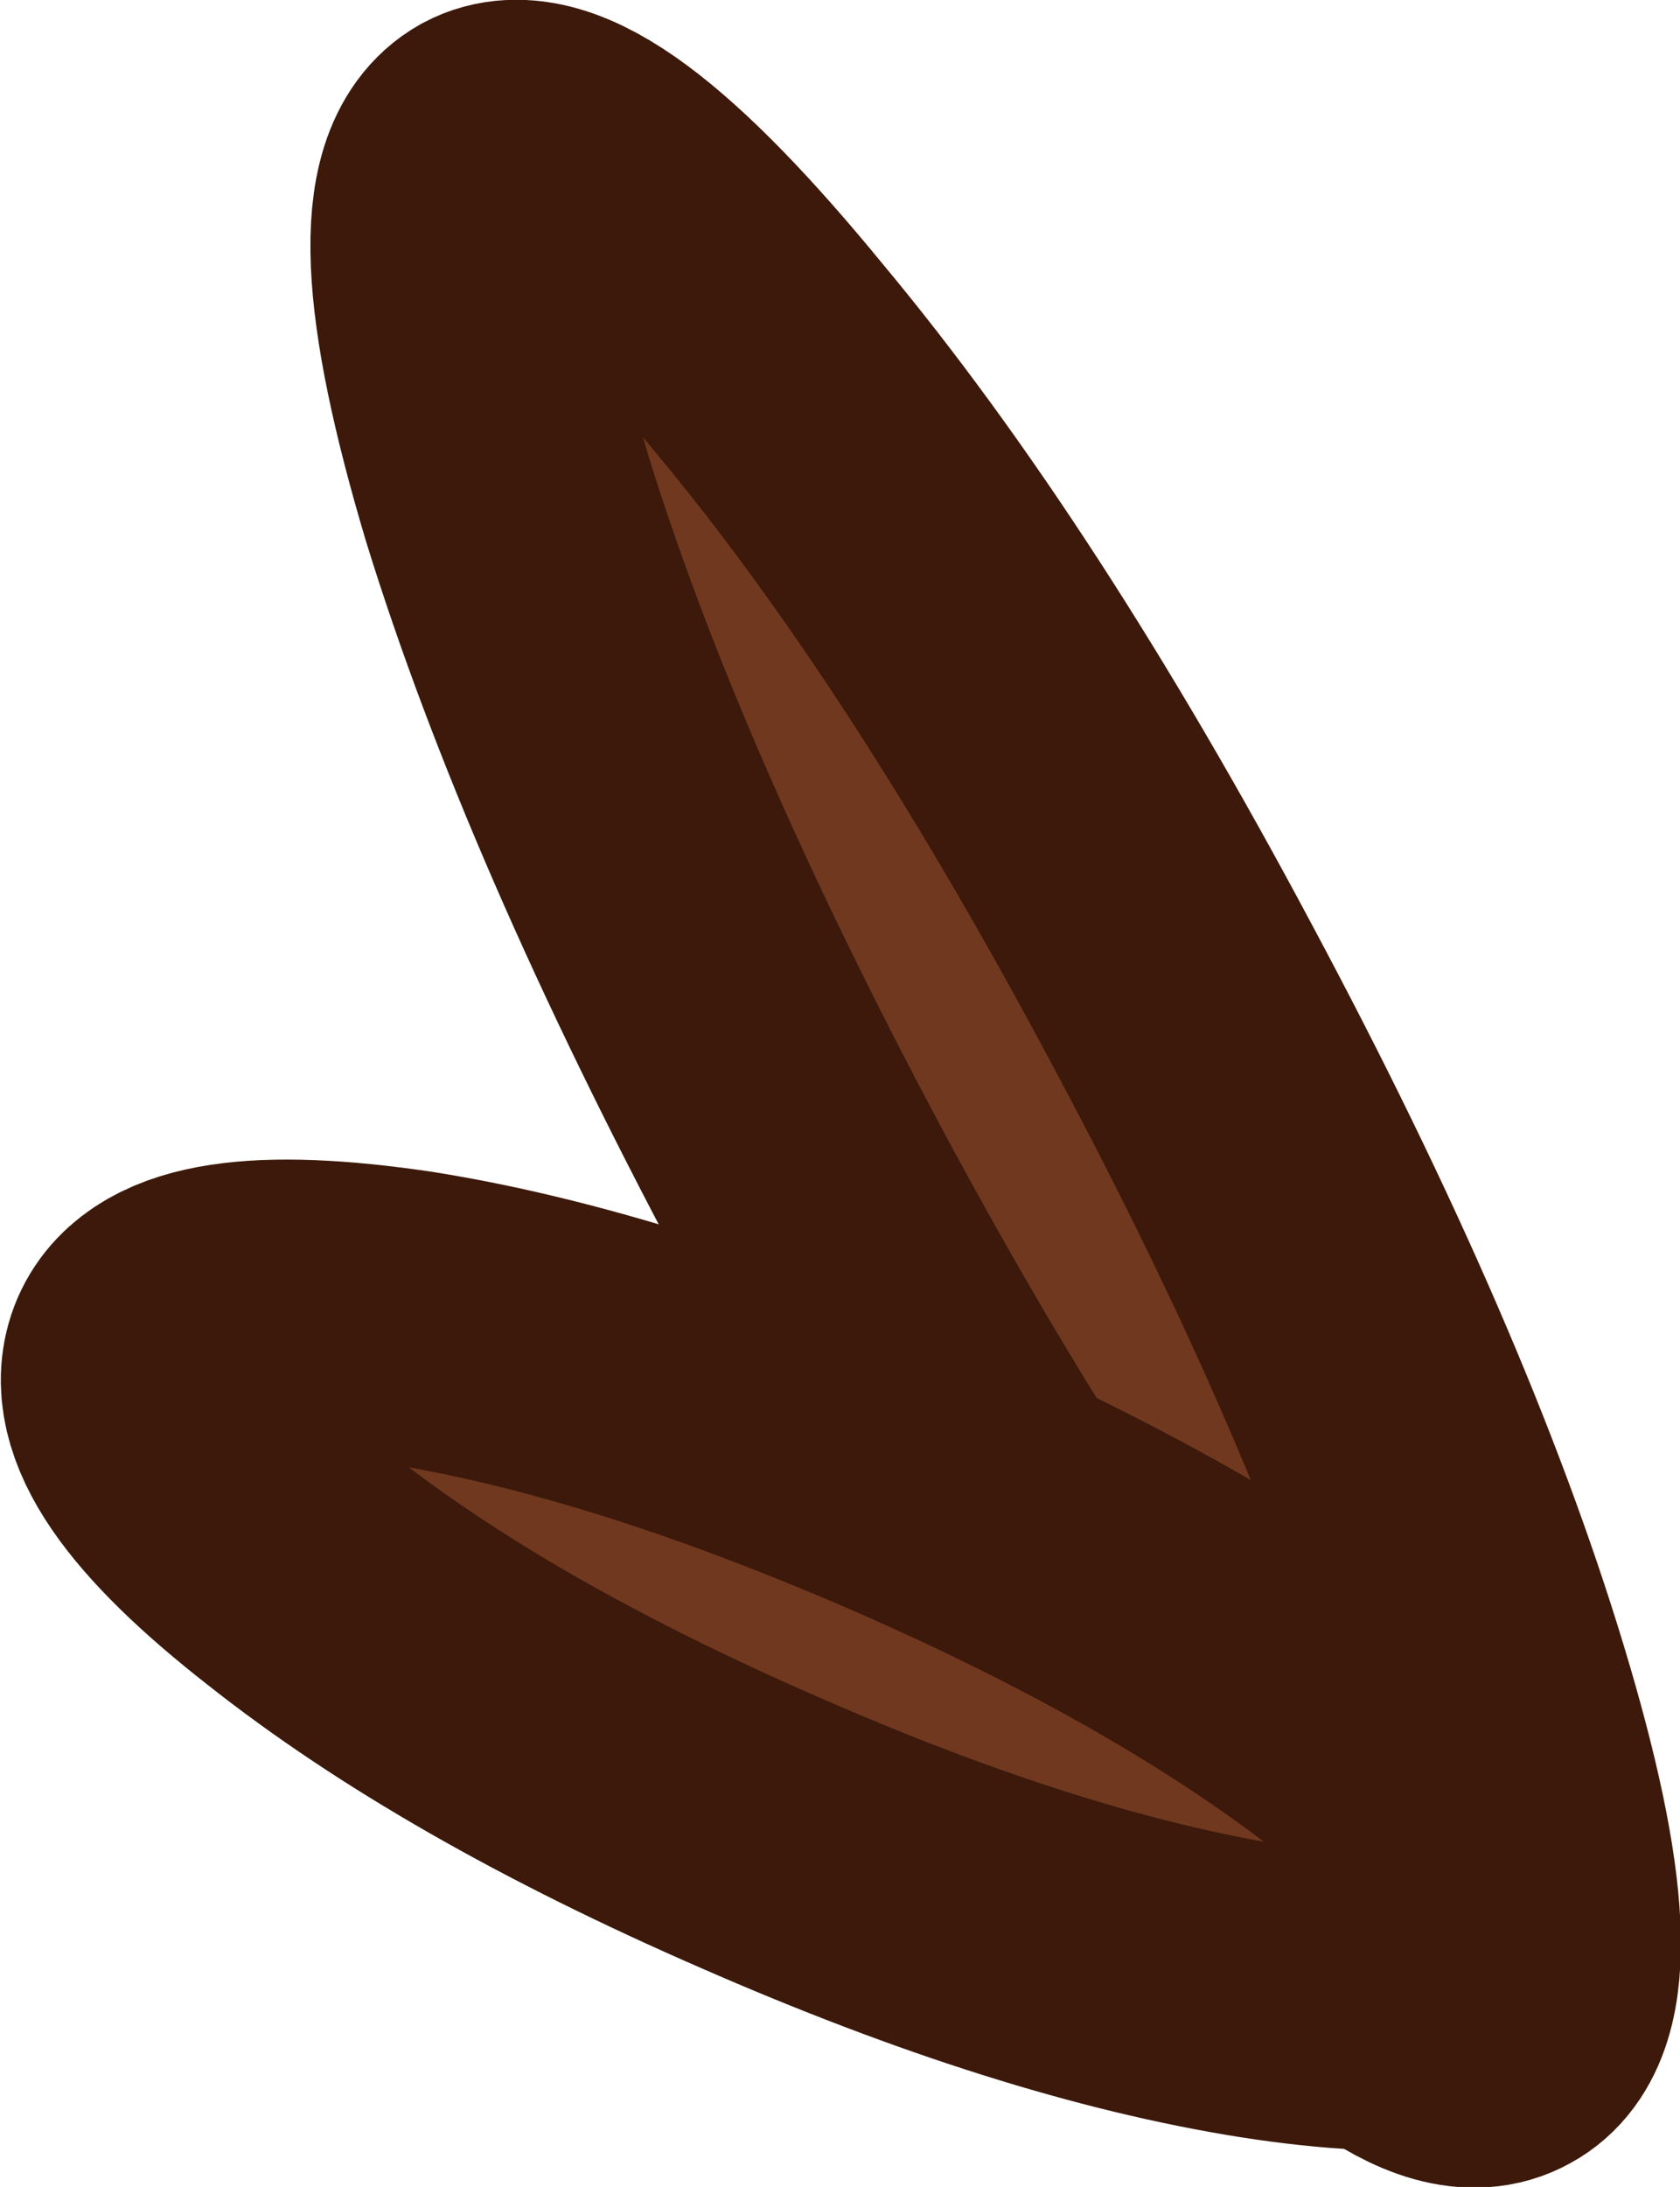 <?xml version="1.0" encoding="UTF-8" standalone="no"?>
<svg xmlns:xlink="http://www.w3.org/1999/xlink" height="59.25px" width="45.55px" xmlns="http://www.w3.org/2000/svg">
  <g transform="matrix(1.0, 0.0, 0.0, 1.0, 22.8, 29.65)">
    <path d="M-9.05 -16.15 Q-11.5 -24.35 -9.45 -25.5 -7.4 -26.6 -1.95 -19.95 3.6 -13.3 9.25 -2.7 14.9 7.85 17.4 16.1 19.9 24.35 17.85 25.45 15.8 26.6 10.3 19.9 4.8 13.25 -0.85 2.7 -6.5 -7.9 -9.05 -16.15" fill="#70381f" fill-rule="evenodd" stroke="none"/>
    <path d="M-9.05 -16.15 Q-11.5 -24.35 -9.45 -25.5 -7.4 -26.6 -1.95 -19.95 3.6 -13.3 9.25 -2.7 14.9 7.85 17.4 16.1 19.9 24.35 17.85 25.45 15.8 26.6 10.3 19.9 4.8 13.25 -0.85 2.7 -6.5 -7.9 -9.05 -16.15 Z" fill="none" stroke="#3c190a" stroke-linecap="round" stroke-linejoin="round" stroke-width="8.0"/>
    <path d="M-14.7 12.85 Q-19.5 9.1 -18.65 7.1 -17.8 5.15 -11.7 6.05 -5.7 7.0 2.0 10.35 9.65 13.7 14.45 17.5 19.25 21.3 18.4 23.25 17.55 25.25 11.45 24.3 5.45 23.35 -2.2 20.0 -9.9 16.65 -14.7 12.85" fill="#70381f" fill-rule="evenodd" stroke="none"/>
    <path d="M-14.7 12.85 Q-19.5 9.1 -18.65 7.1 -17.8 5.15 -11.7 6.05 -5.7 7.0 2.0 10.35 9.65 13.7 14.45 17.5 19.25 21.3 18.4 23.25 17.55 25.25 11.45 24.3 5.45 23.35 -2.2 20.0 -9.9 16.65 -14.7 12.85 Z" fill="none" stroke="#3c190a" stroke-linecap="round" stroke-linejoin="round" stroke-width="8.0"/>
  </g>
</svg>
